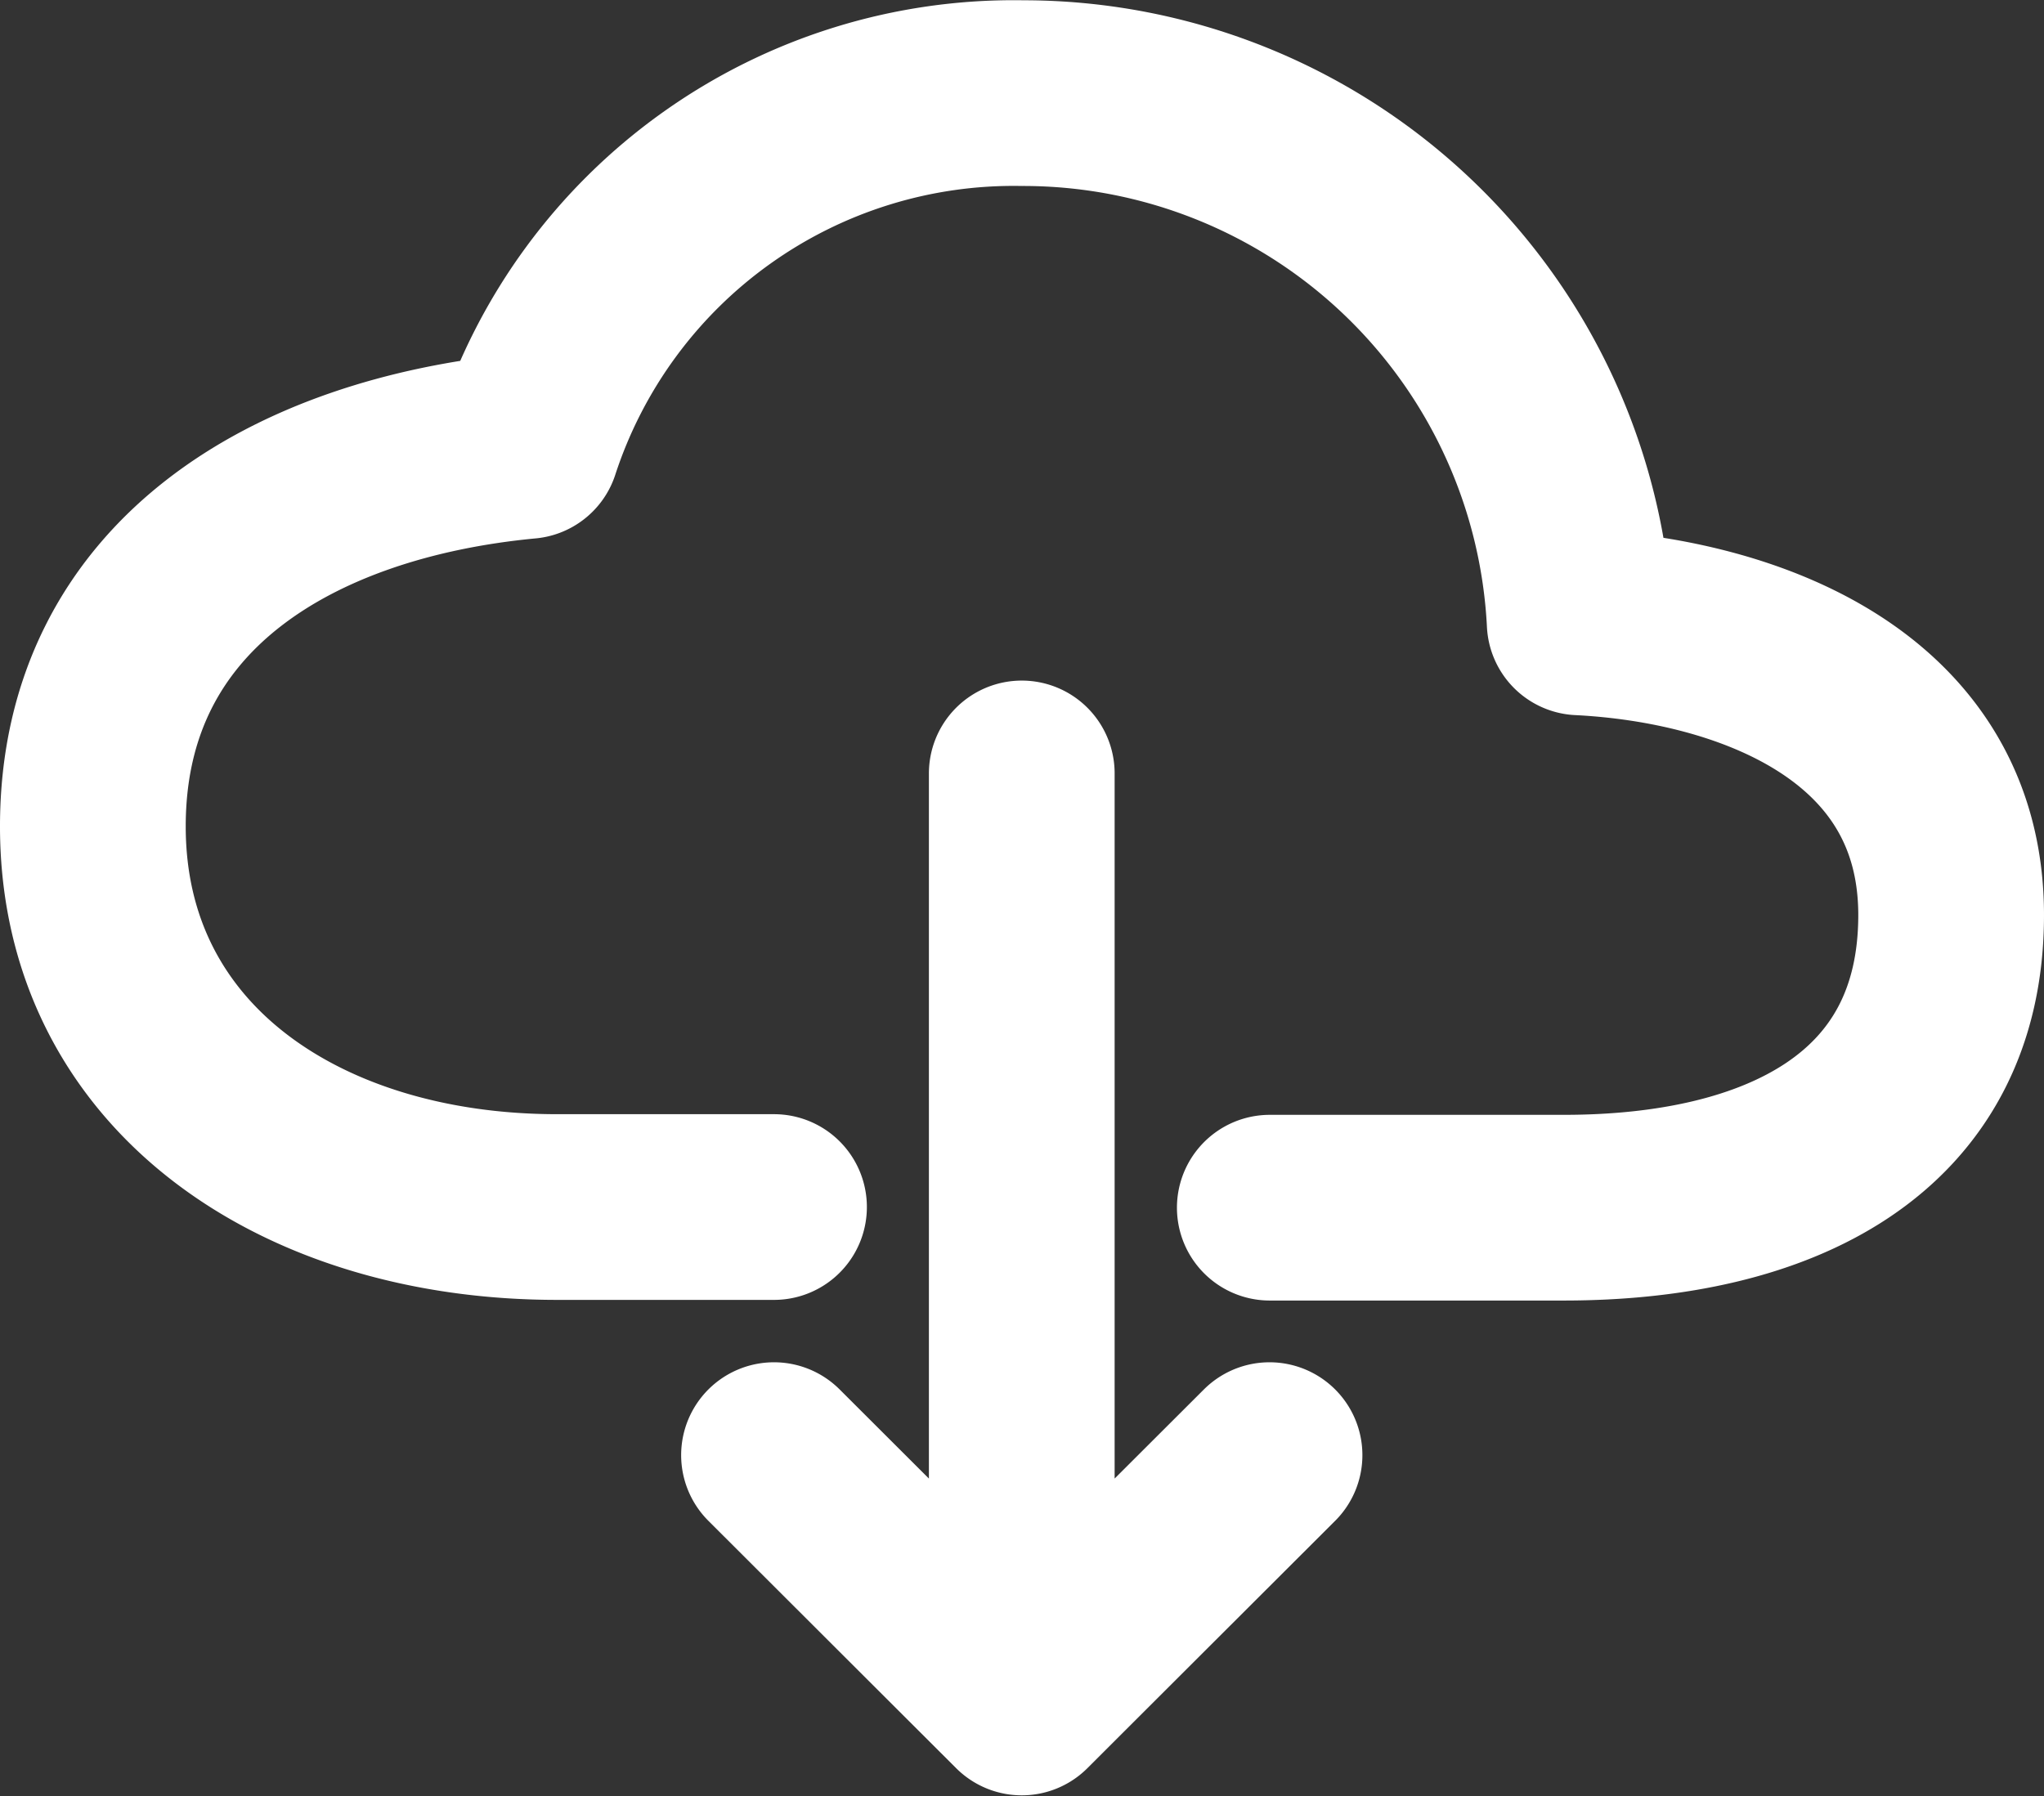 <svg xmlns="http://www.w3.org/2000/svg" width="22.011" height="19.343" viewBox="0 0 22.011 19.343"><rect x="0" y="0" width="22.011" height="19.343" fill="#333333" stroke="none"/><path d="M28.674,60.007h3.168c2.293,0,4.169-.884,4.169-3.152s-2.21-3.063-4-3.152a6,6,0,0,0-6-5.7,5.512,5.512,0,0,0-5.336,3.8C18.168,52.04,16,53.3,16,55.9s2.251,4.1,5,4.1h2.335m0,2.672,2.668,2.664,2.668-2.664m-2.668-7.342v9.34" transform="translate(-15 -47)" fill="none" stroke="#fff" stroke-linecap="round" stroke-linejoin="round" stroke-width="2"/></svg>